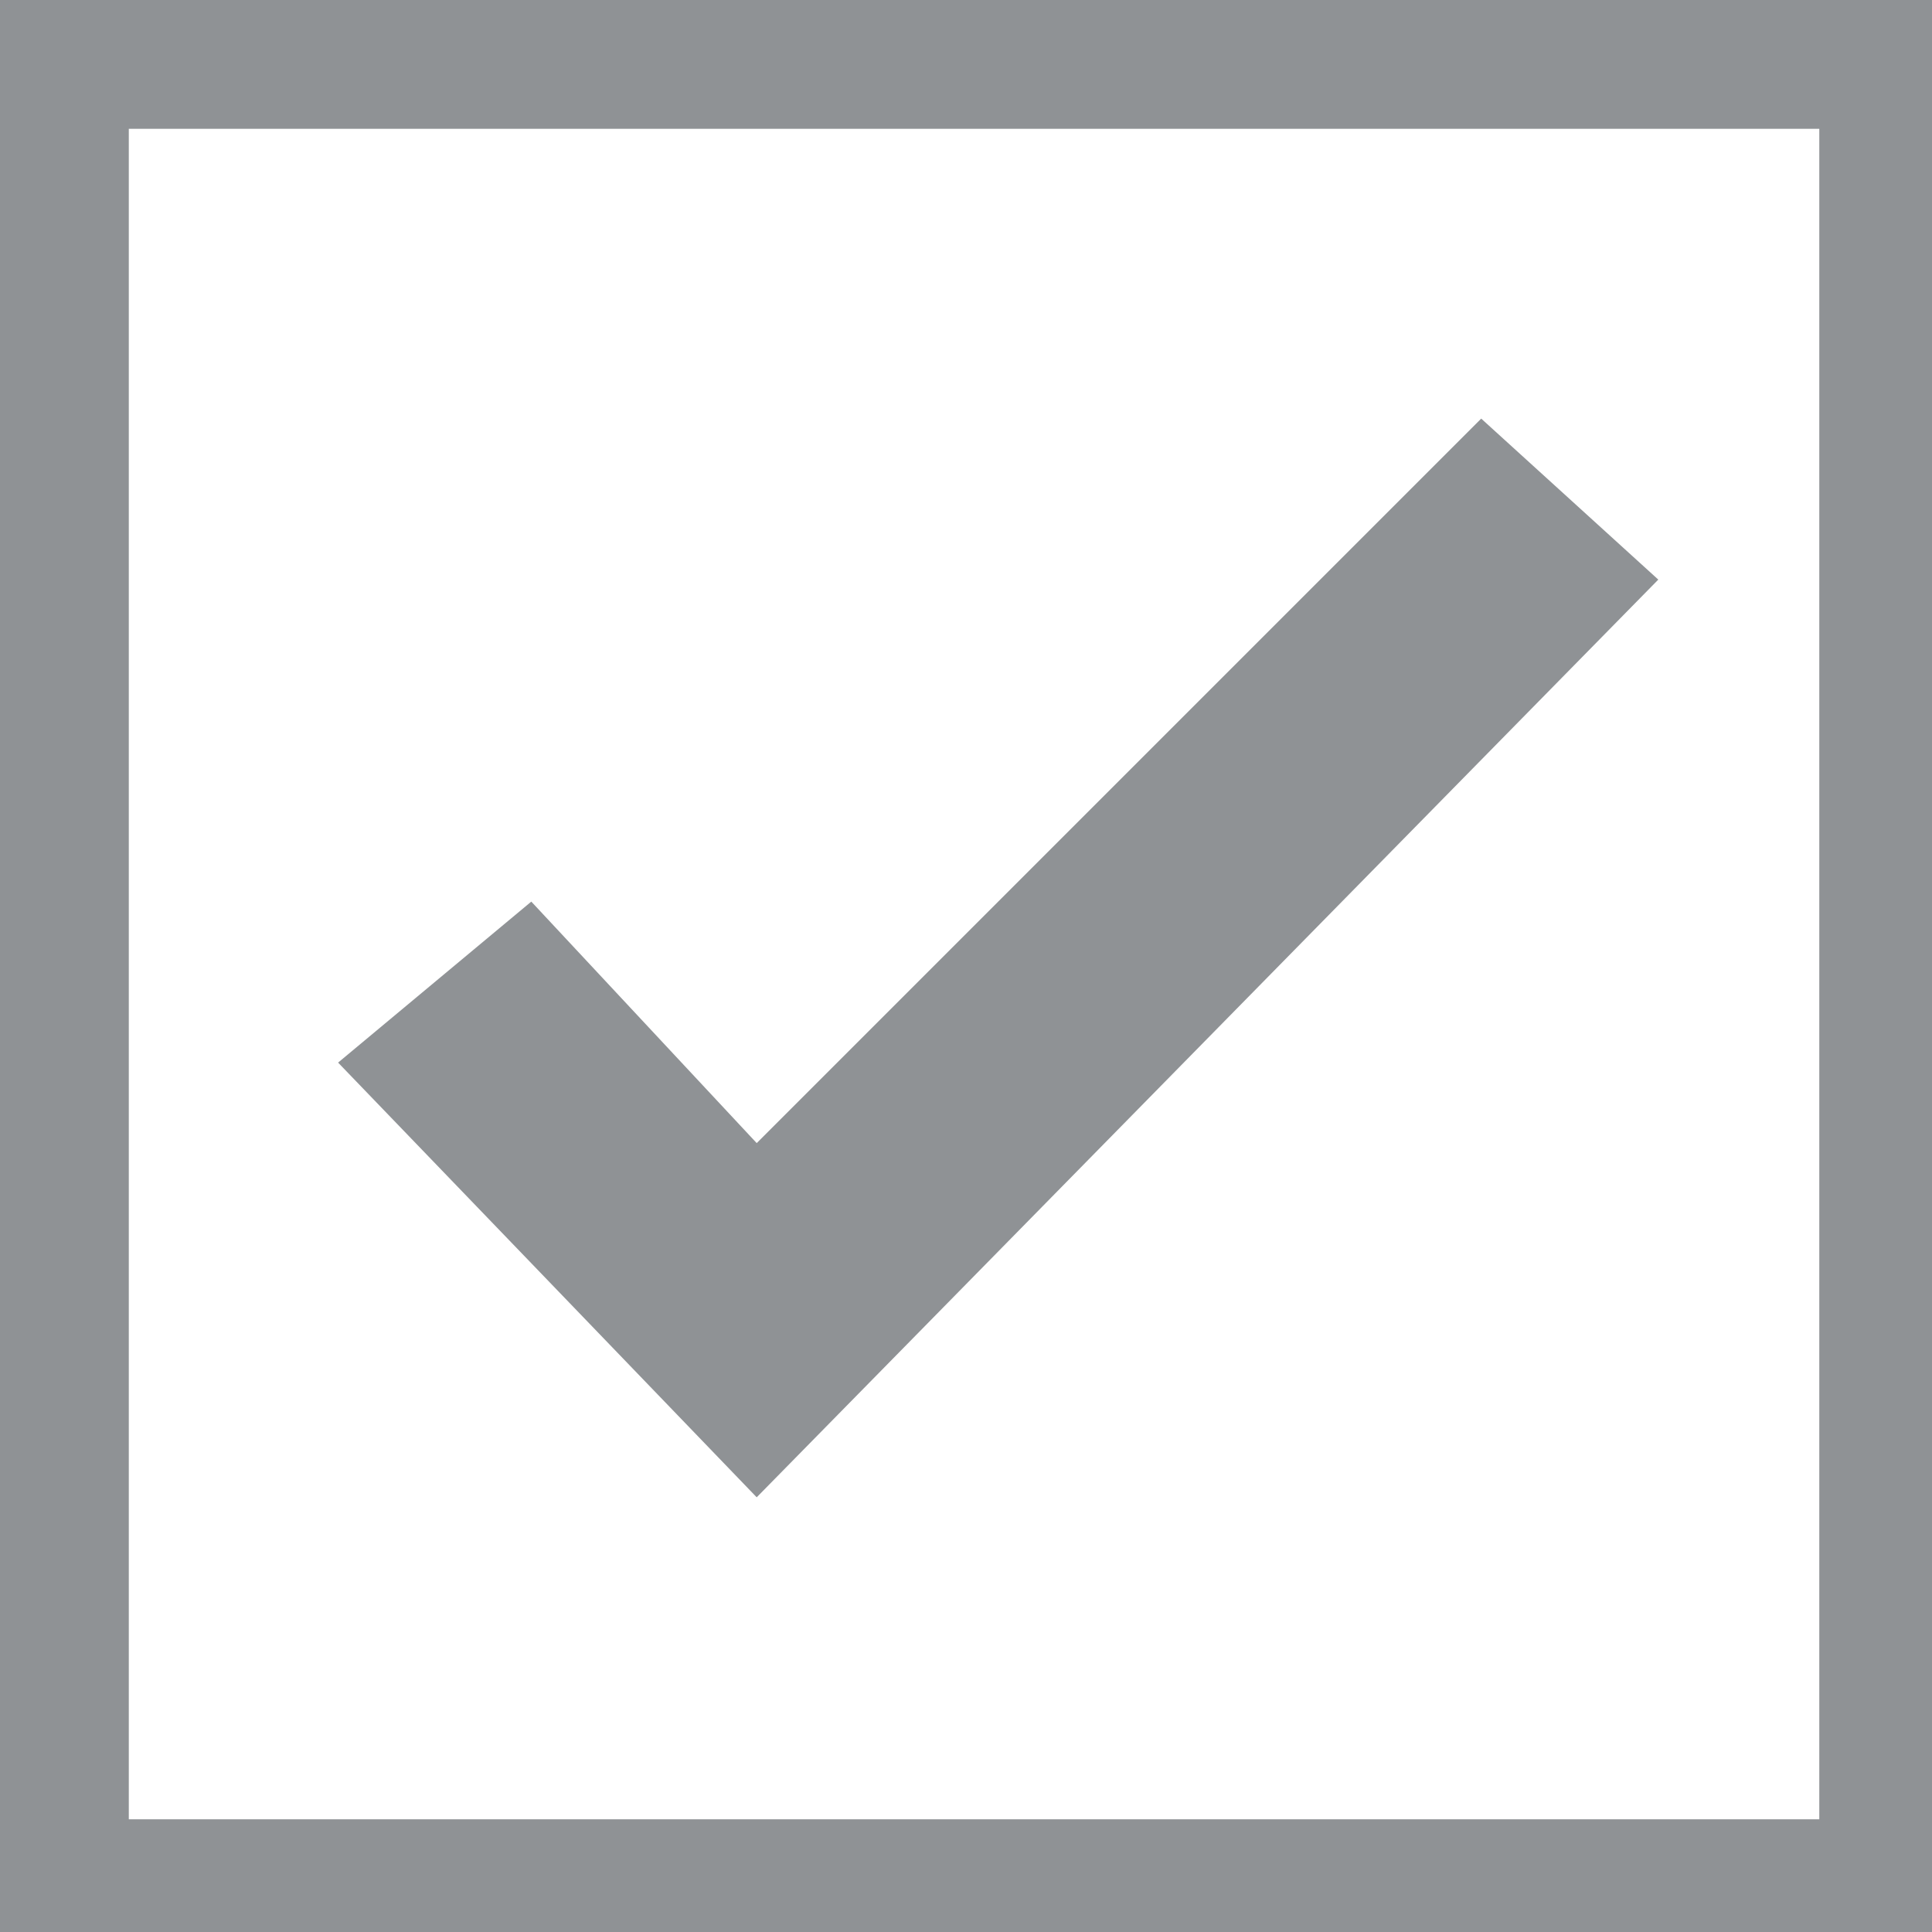 <svg width="12" height="12" viewBox="0 0 12 12" fill="none" xmlns="http://www.w3.org/2000/svg">
<path d="M4.7 7.1L9.2 2.6L10.3 3.6L4.7 9.3L2.1 6.6L3.3 5.6L4.7 7.1Z" fill="#8F9295"/>
<path d="M11.3 0.8V11.3H0.8V0.8H11.3ZM12 0H0V12H12V0Z" fill="#8F9295"/>
</svg>
